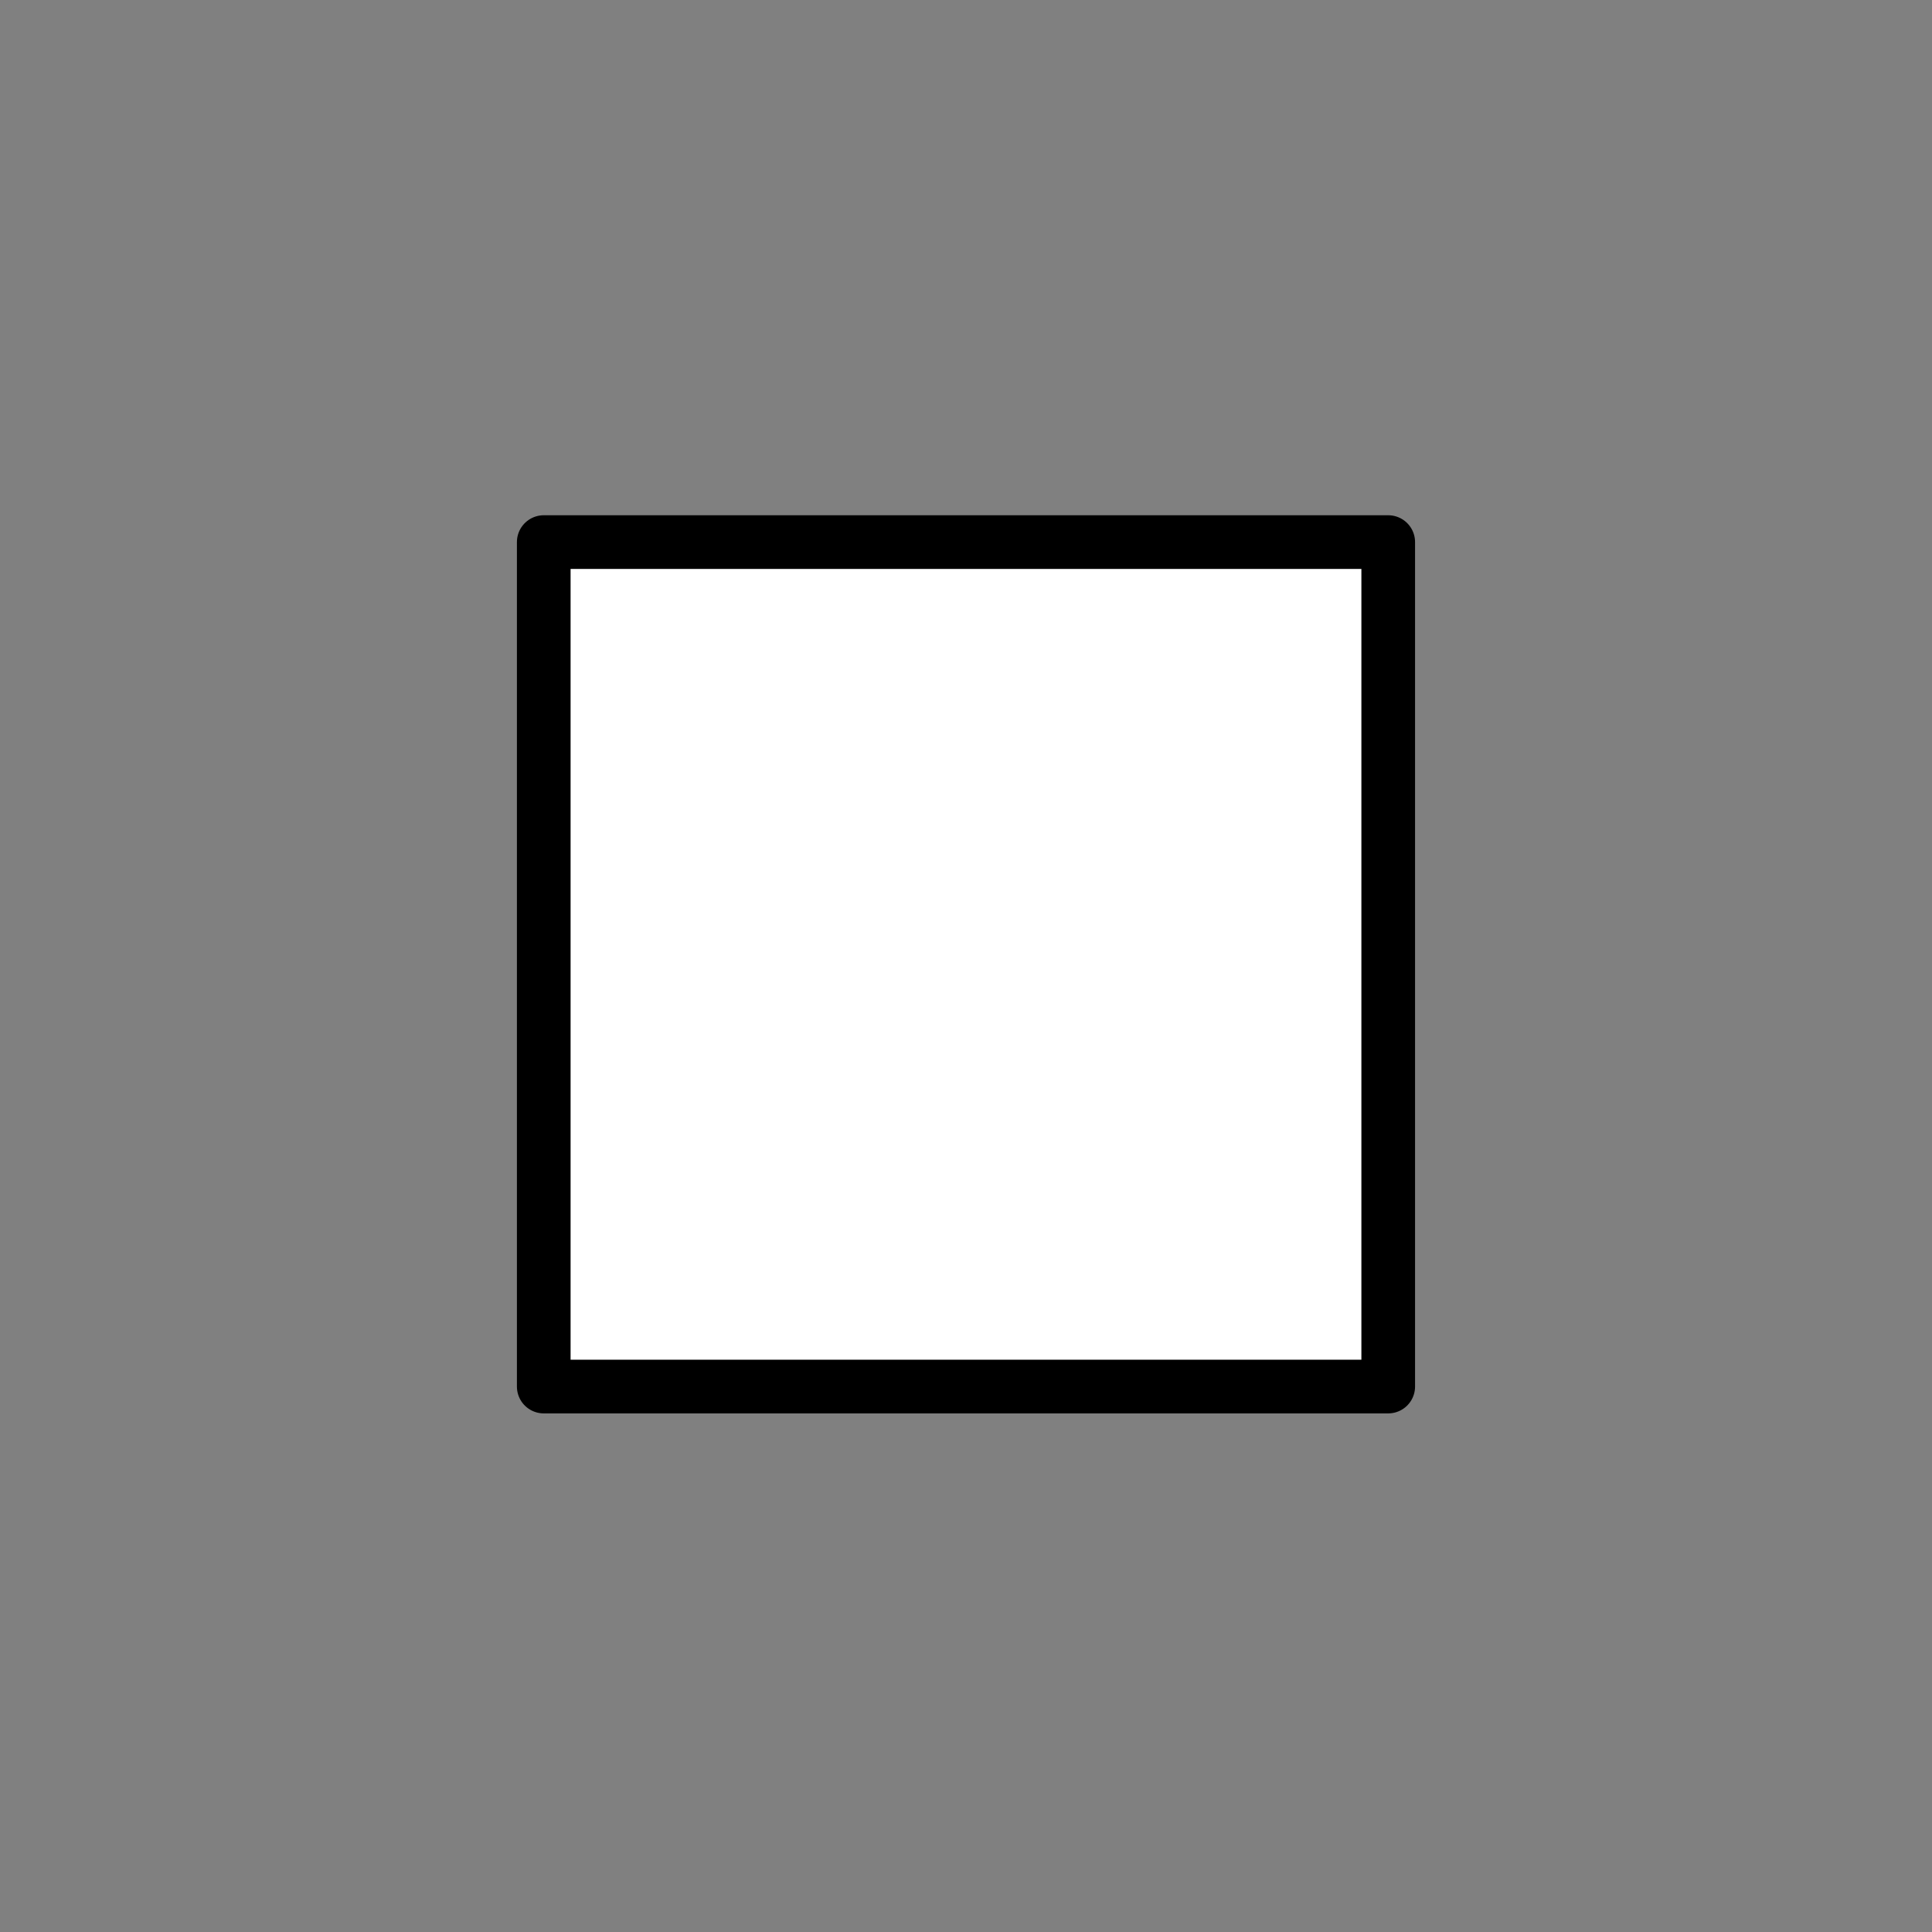 <svg xmlns="http://www.w3.org/2000/svg" width="3em" height="3em" viewBox="0 0 72 72"><rect x="0" y="0" width="72" height="72" fill="#808080" stroke="none"/><path fill="#fff" d="M20.264 20.202h31.471v31.471H20.264z"/><path fill="none" stroke="#000" stroke-linecap="round" stroke-linejoin="round" stroke-width="2" d="M20.264 20.202h31.471v31.471H20.264z"/></svg>